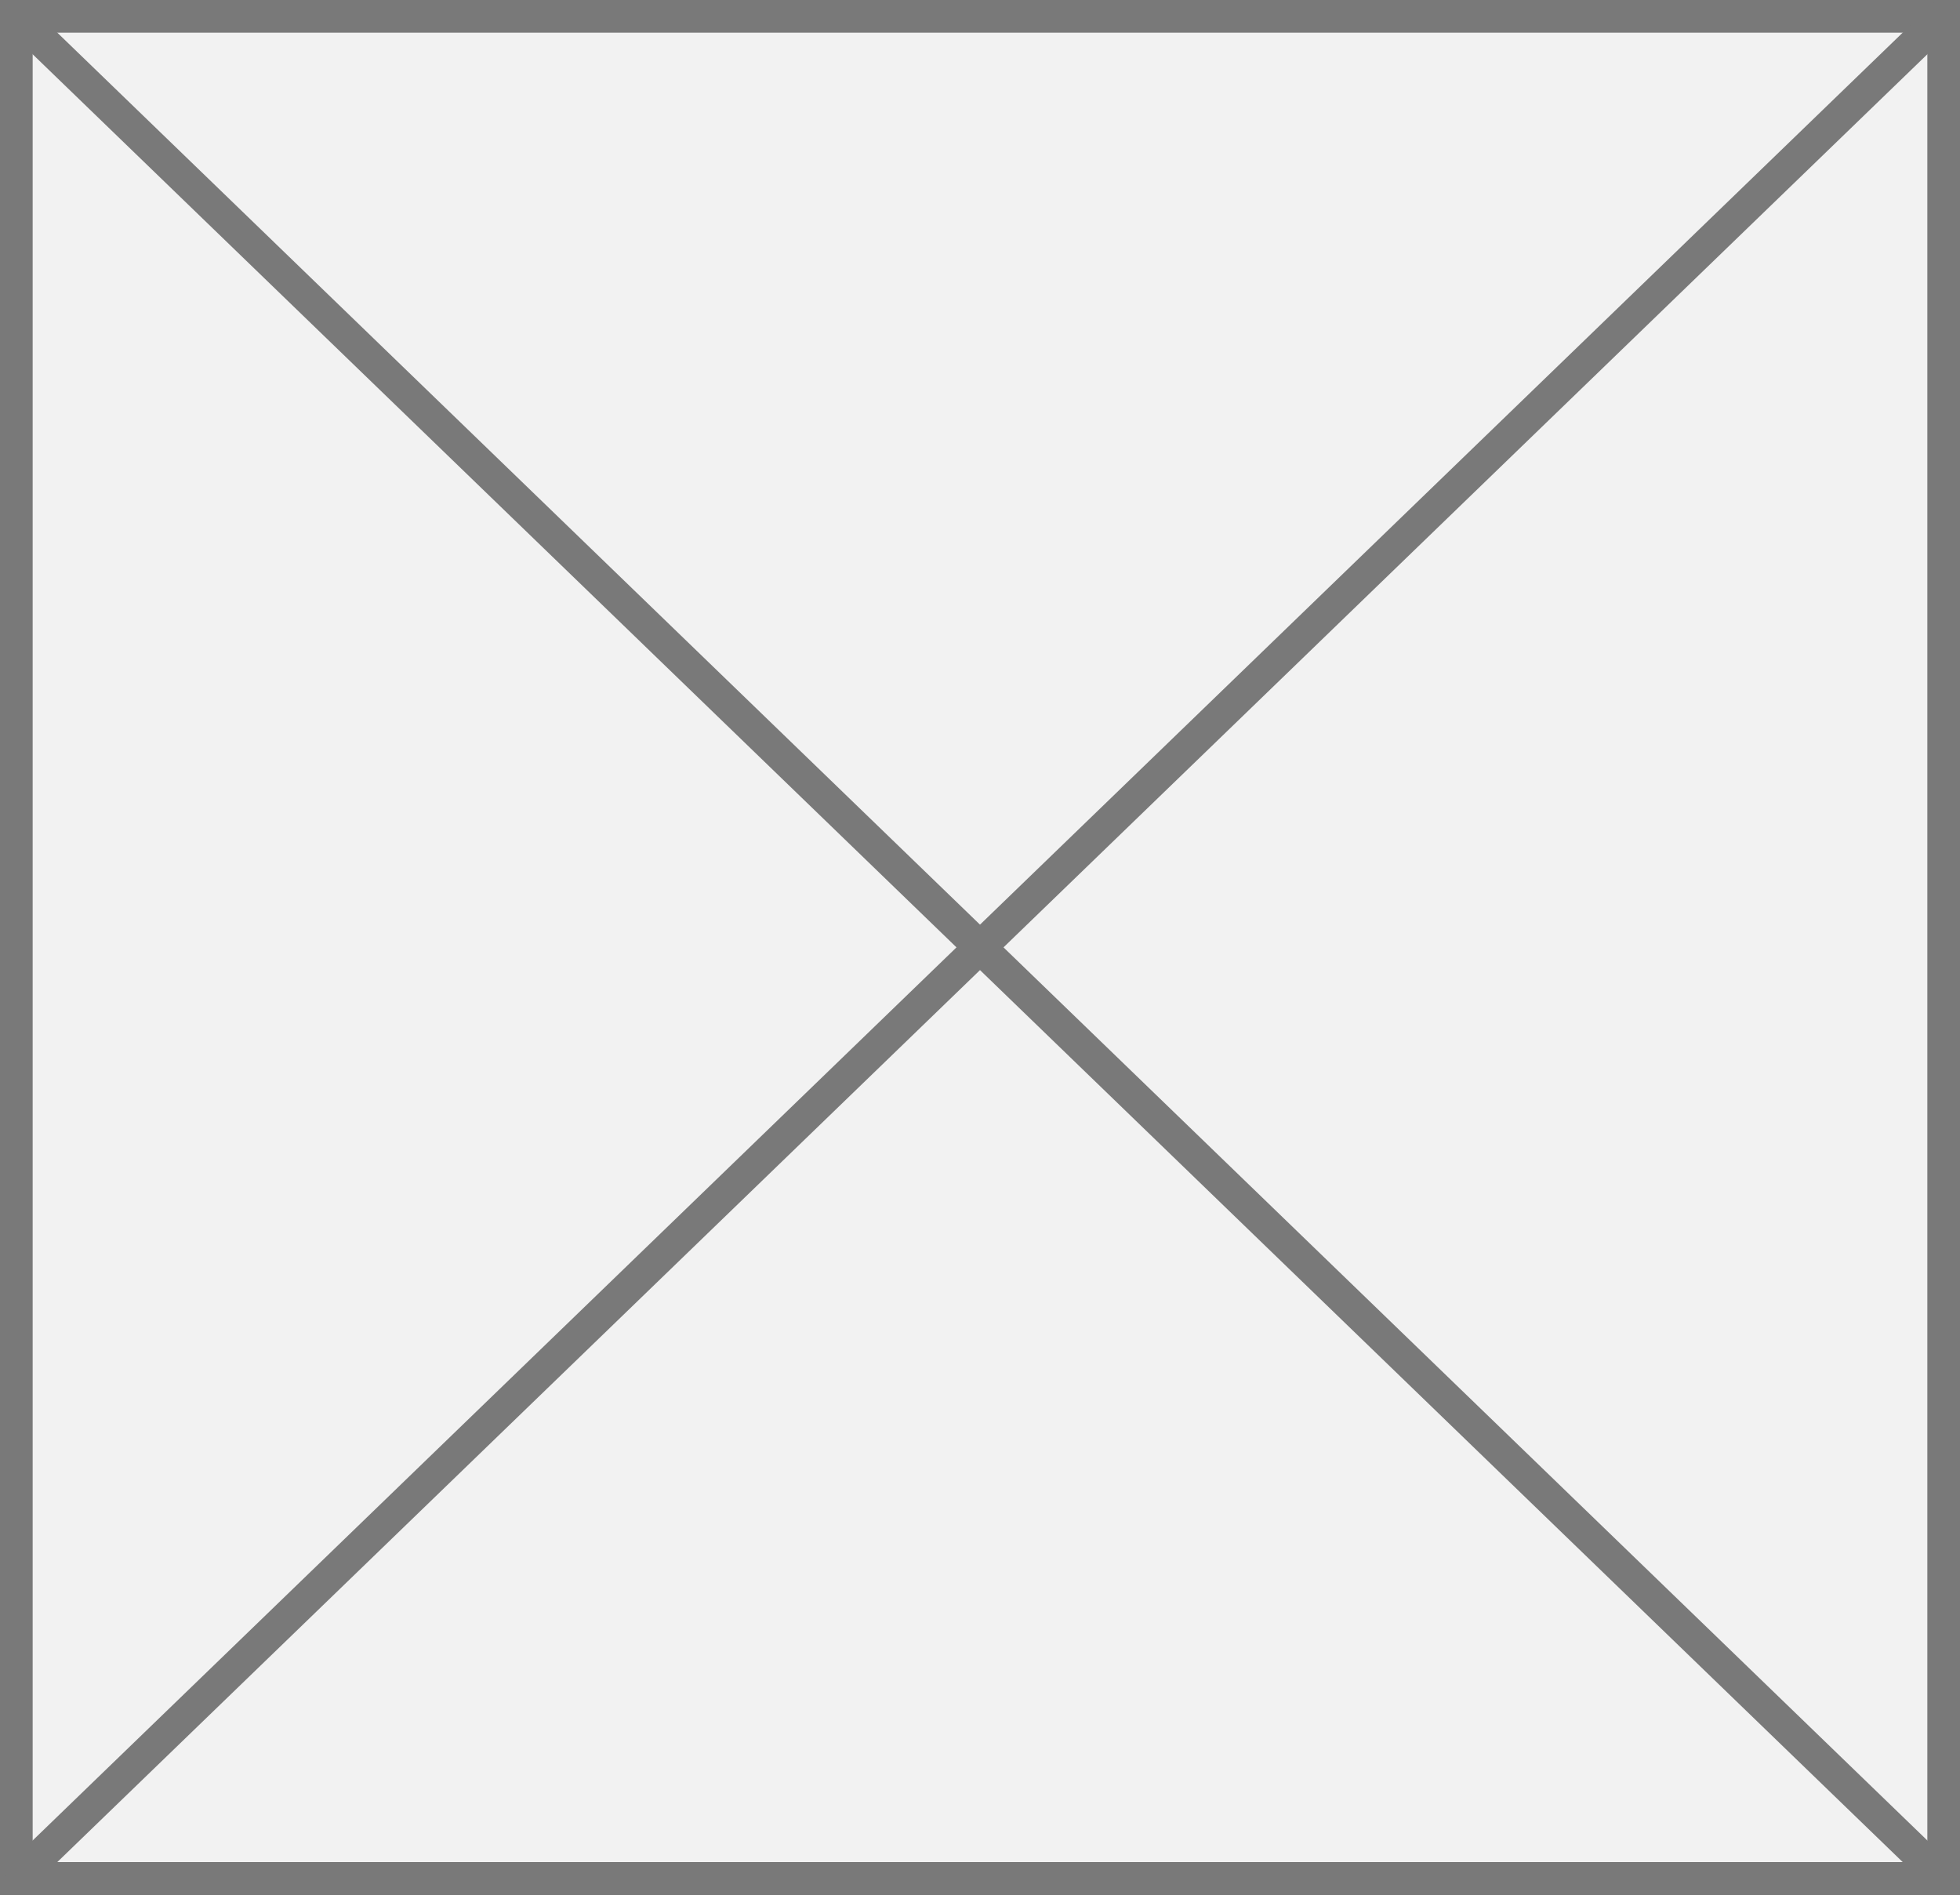 ﻿<?xml version="1.0" encoding="utf-8"?>
<svg version="1.1" xmlns:xlink="http://www.w3.org/1999/xlink" width="60px" height="58px" xmlns="http://www.w3.org/2000/svg">
  <rect width="100%" height="100%" fill="#333333" stroke="none"/>
  <g transform="matrix(1 0 0 1 -15 -75 )">
    <path d="M 15.5 75.5  L 74.5 75.5  L 74.5 132.5  L 15.5 132.5  L 15.5 75.5  Z " fill-rule="nonzero" fill="#f2f2f2" stroke="none" />
    <path d="M 15.5 75.5  L 74.5 75.5  L 74.5 132.5  L 15.5 132.5  L 15.5 75.5  Z " stroke-width="1" stroke="#797979" fill="none" />
    <path d="M 15.372 75.359  L 74.628 132.641  M 74.628 75.359  L 15.372 132.641  " stroke-width="1" stroke="#797979" fill="none" />
  </g>
</svg>